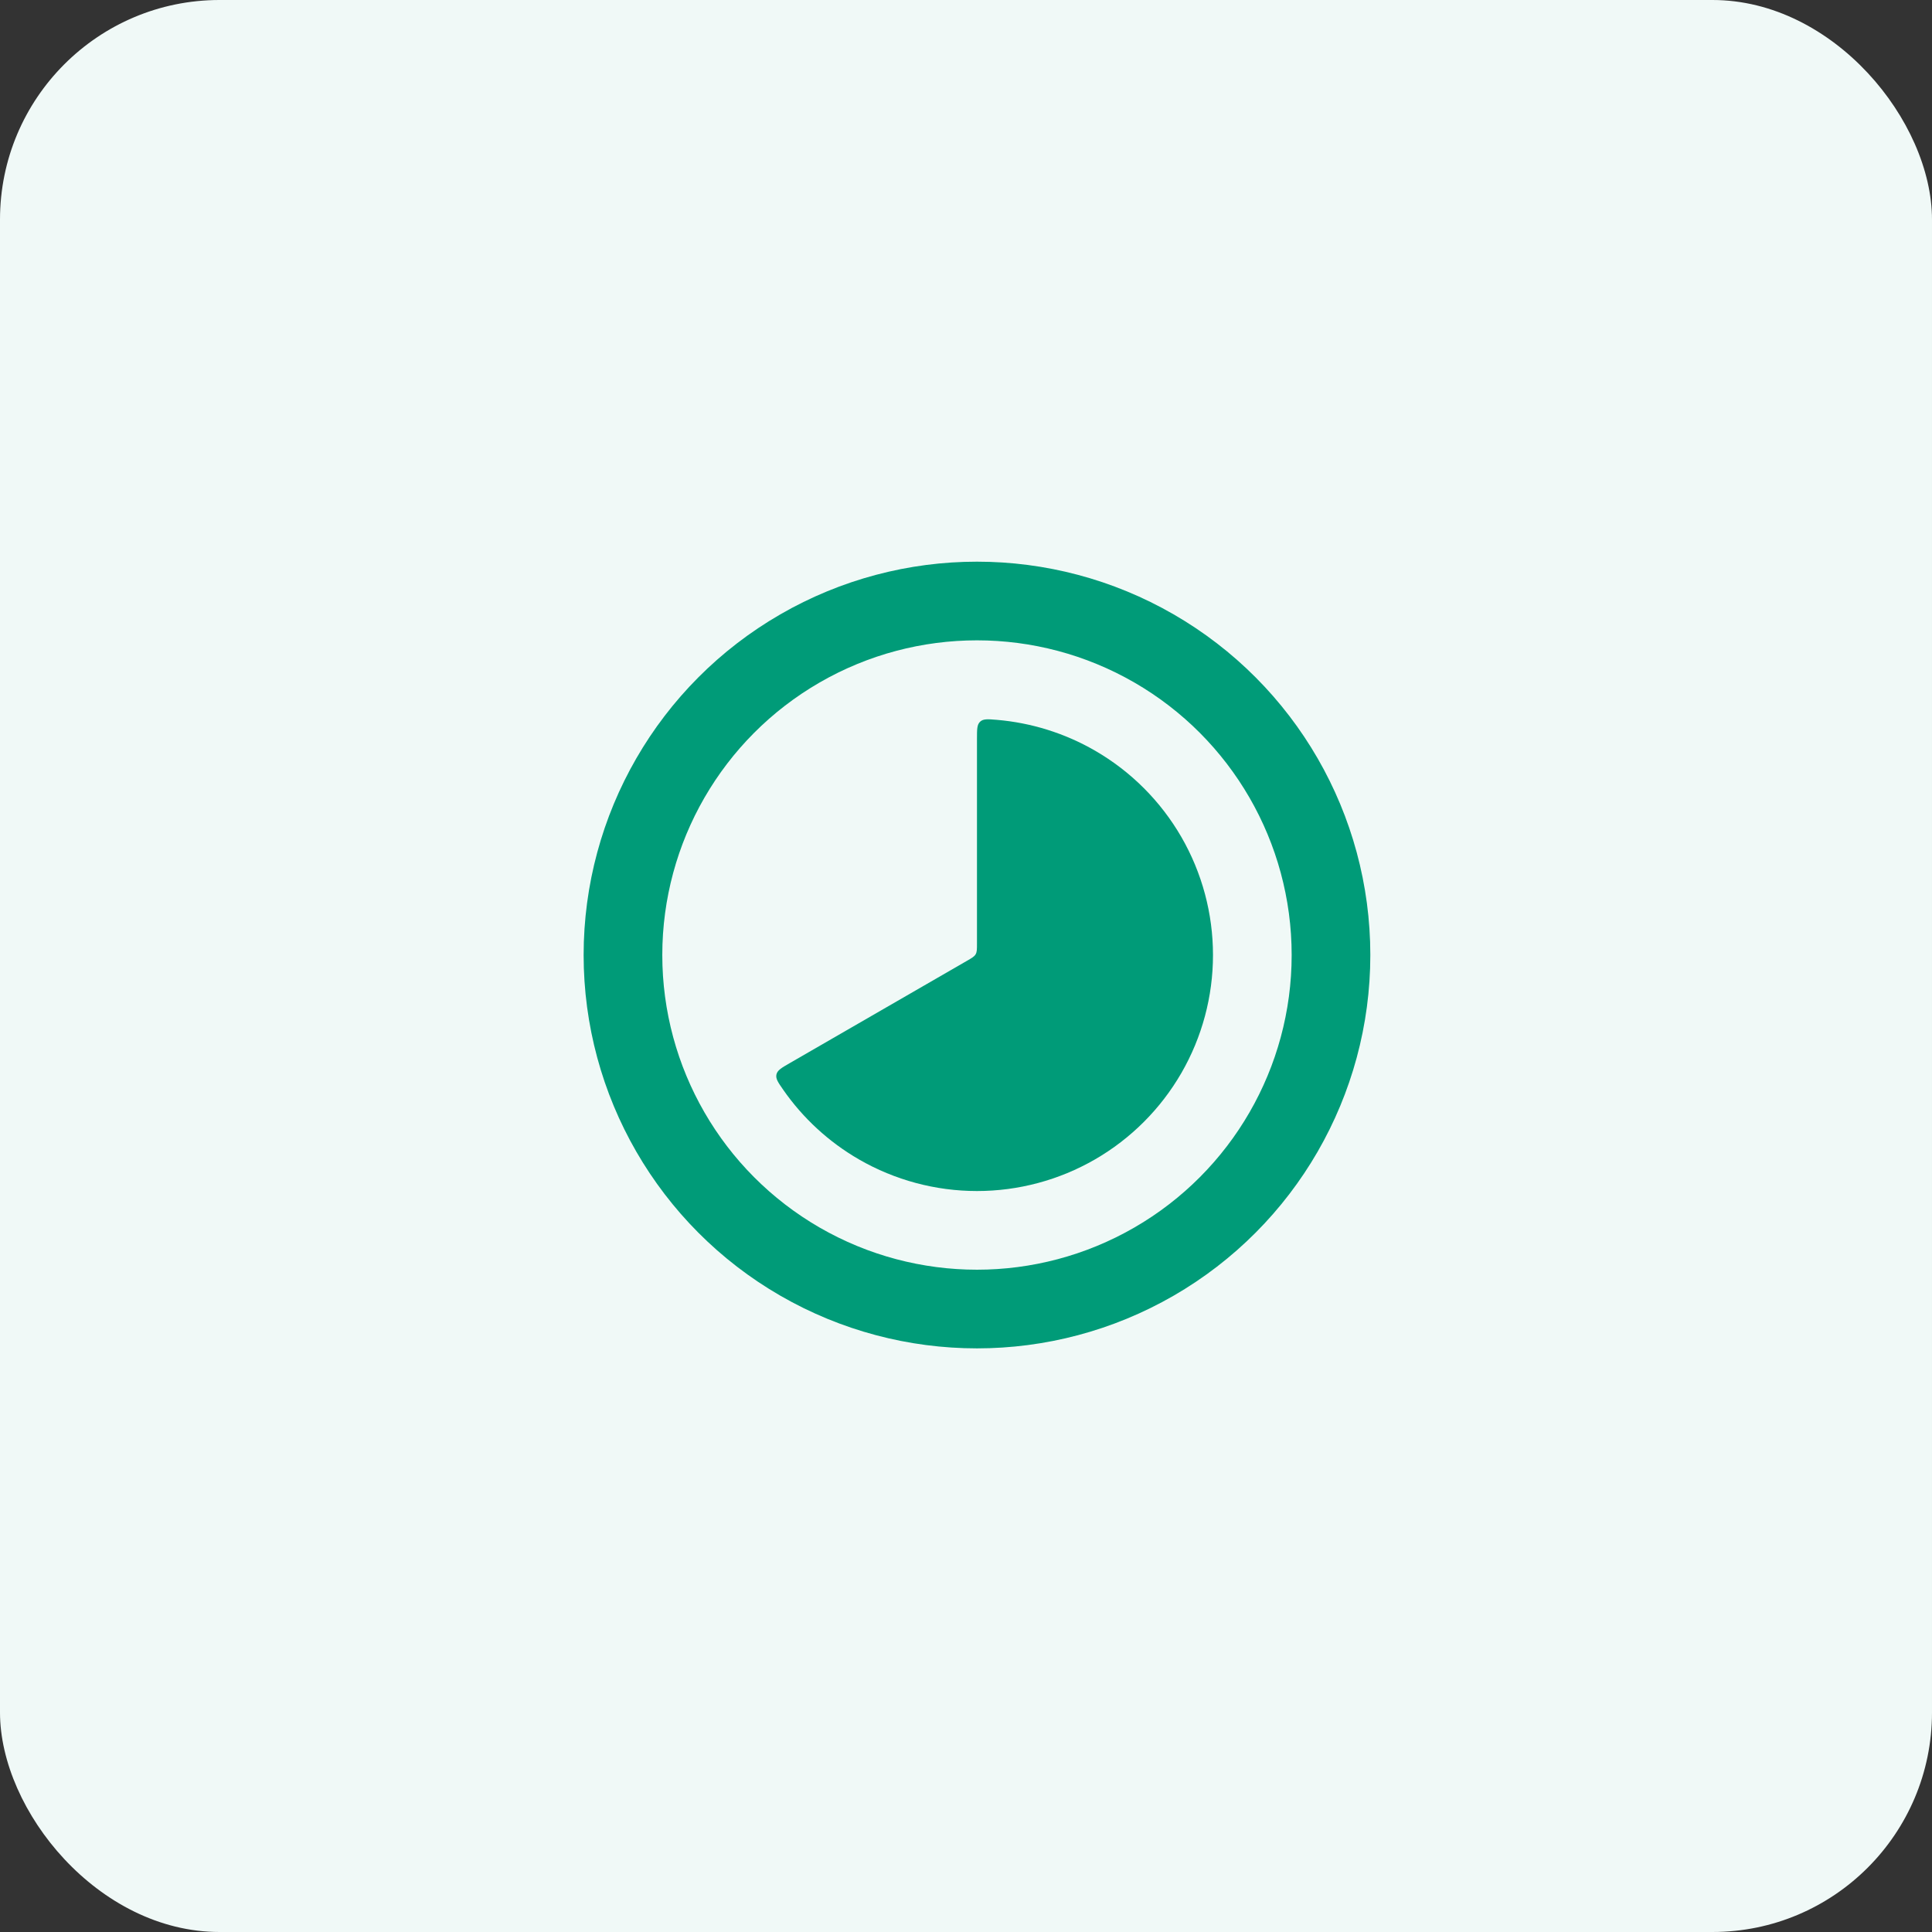 <svg width="88" height="88" viewBox="0 0 88 88" fill="none" xmlns="http://www.w3.org/2000/svg">
    <rect x="0" y="0" width="88" height="88" fill="#333333" stroke="none"/>
    <rect width="88" height="88" rx="10" fill="#F0F9F7"/>
    <path d="M44.5 33.646C44.5 33.217 44.5 33.003 44.645 32.87C44.789 32.737 44.991 32.754 45.395 32.787C46.97 32.919 48.5 33.396 49.875 34.19C51.509 35.134 52.866 36.491 53.81 38.125C54.753 39.759 55.25 41.613 55.25 43.5C55.25 45.387 54.753 47.241 53.81 48.875C52.866 50.509 51.509 51.866 49.875 52.81C48.241 53.753 46.387 54.25 44.5 54.25C42.613 54.25 40.759 53.753 39.125 52.81C37.75 52.016 36.571 50.929 35.67 49.631C35.439 49.299 35.323 49.132 35.366 48.94C35.409 48.749 35.595 48.641 35.966 48.427L44.052 43.759C44.271 43.632 44.38 43.569 44.44 43.465C44.5 43.361 44.5 43.235 44.5 42.983V33.646Z" fill="#009B78"/>
    <circle cx="44.5" cy="43.5" r="16.125" stroke="#009B78" stroke-width="3.583"/>
</svg>
